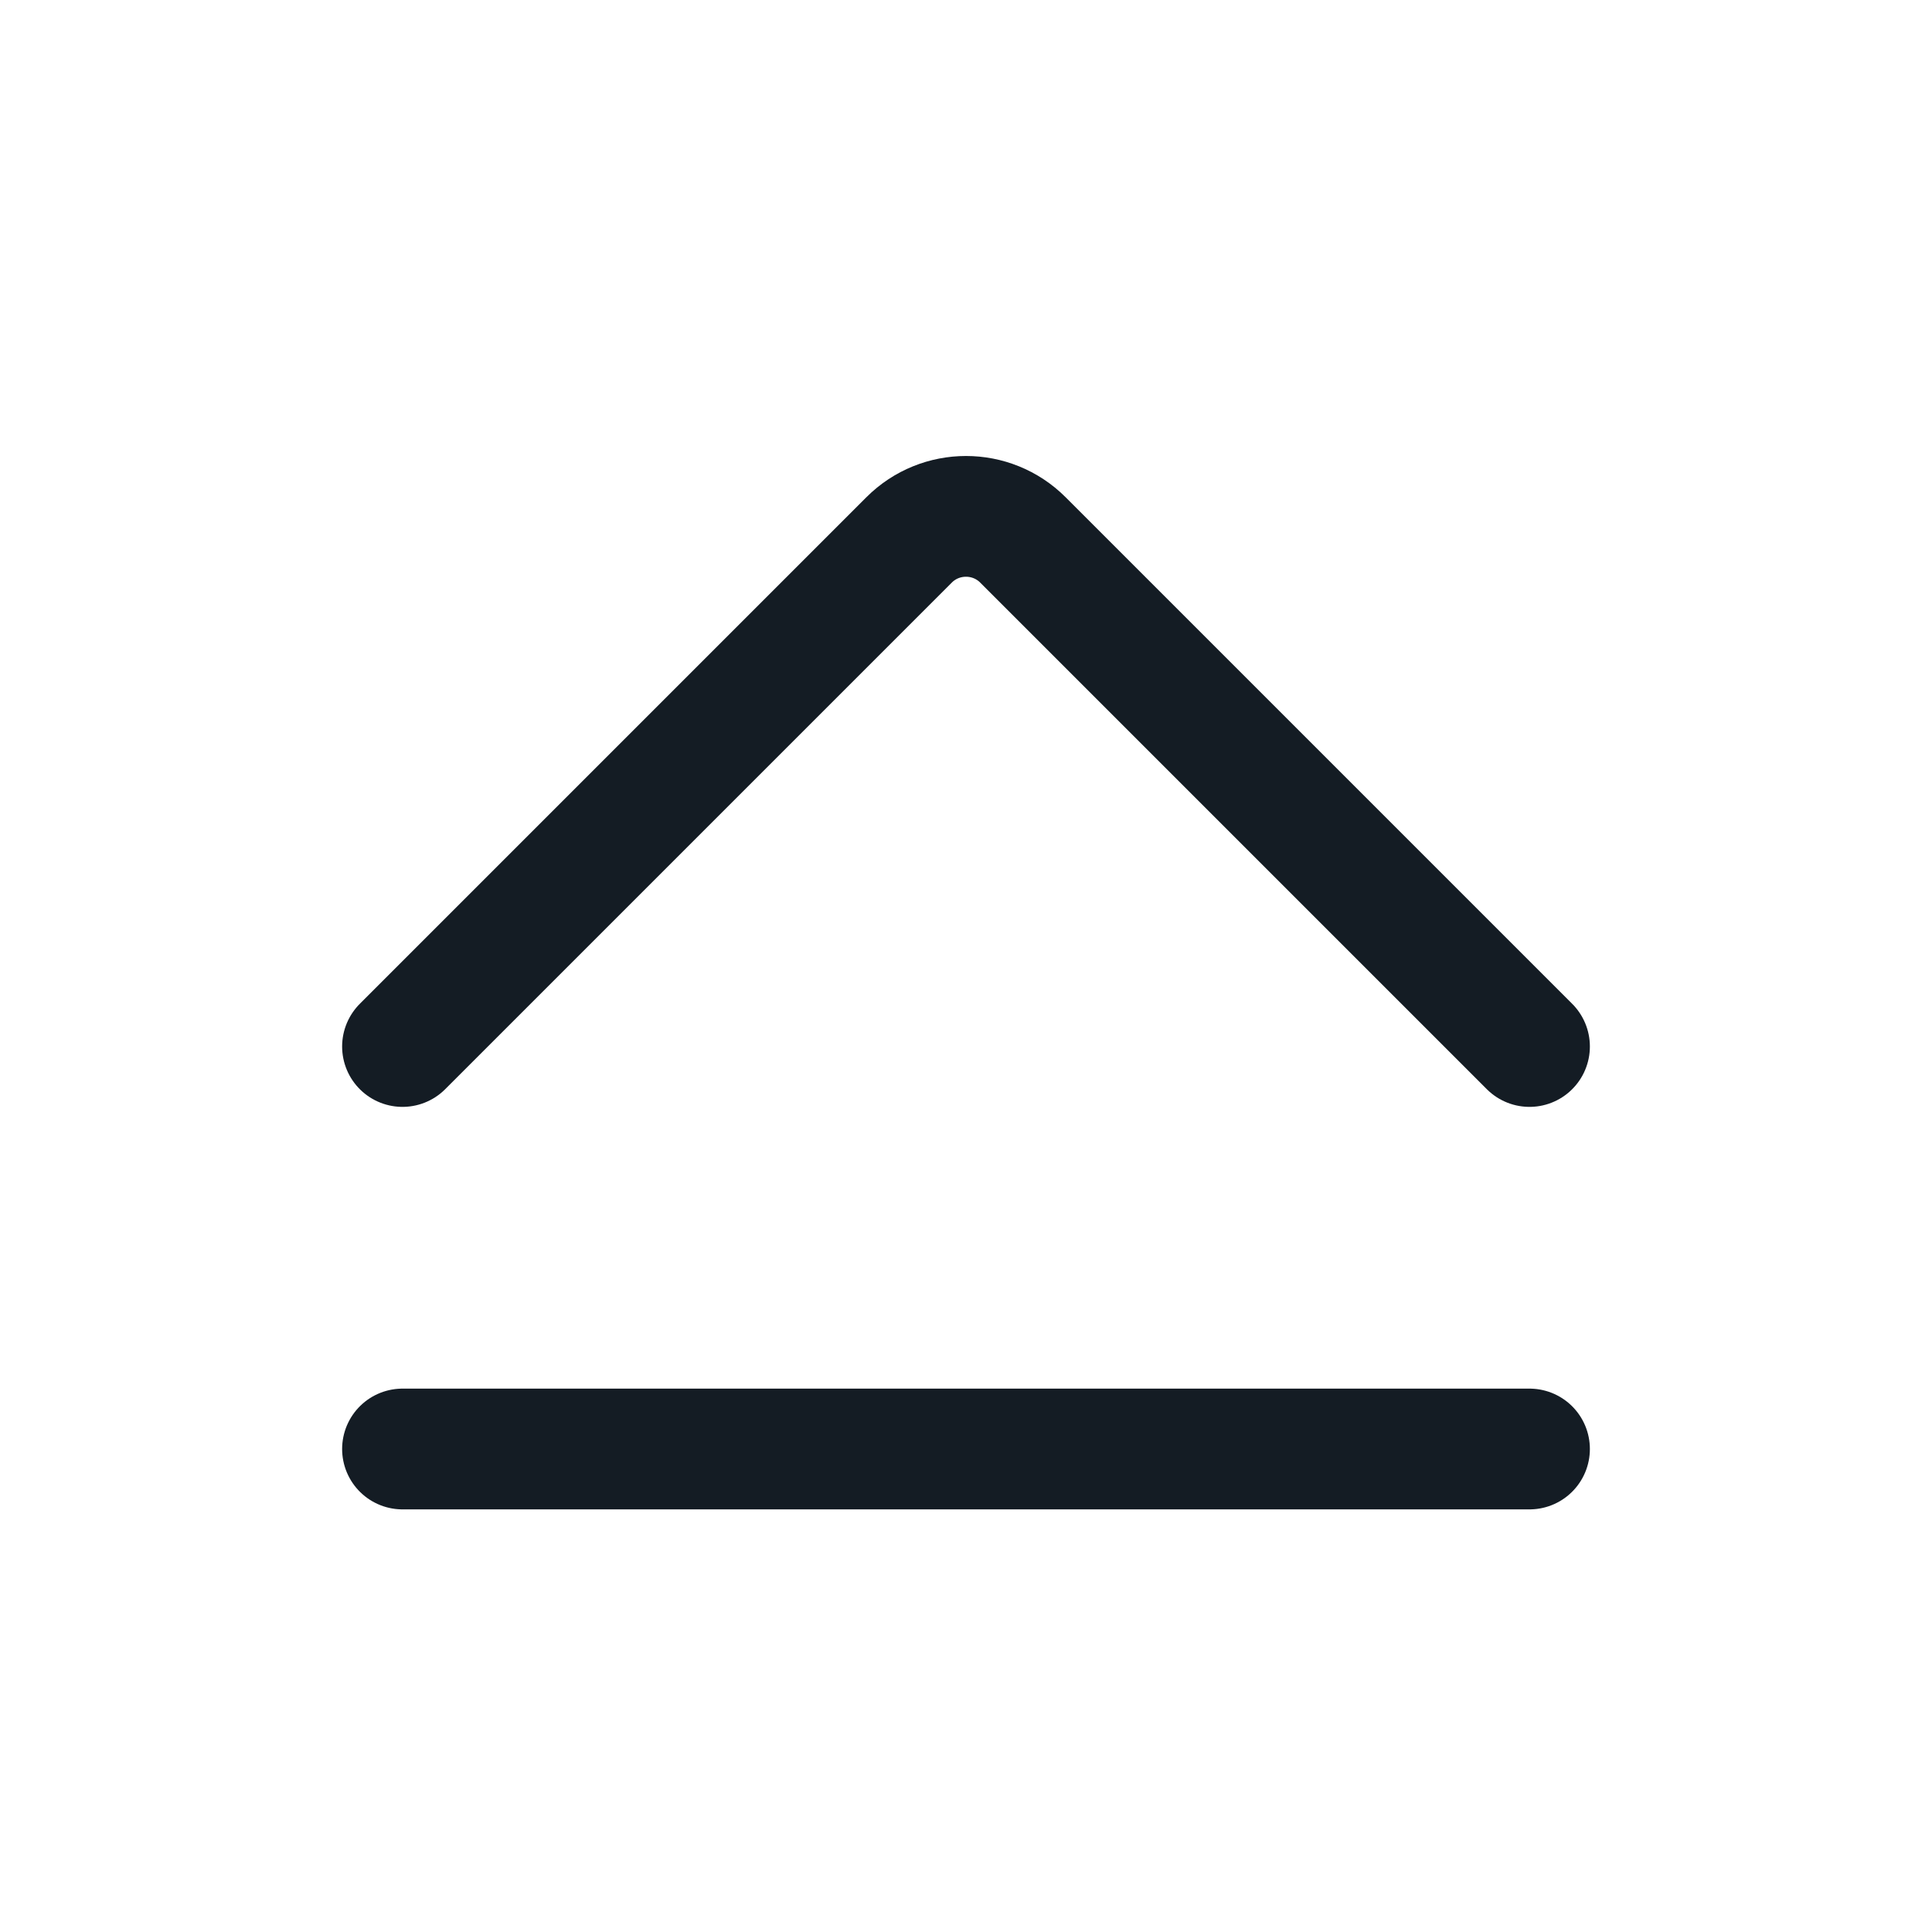 <svg width="24" height="24" viewBox="0 0 24 24" fill="none" xmlns="http://www.w3.org/2000/svg">
<path d="M5 13L11.293 6.707C11.683 6.317 12.317 6.317 12.707 6.707L19 13M5 18H19" stroke="#141C24" stroke-width="1.5" stroke-linecap="round" stroke-linejoin="round"/>
</svg>
